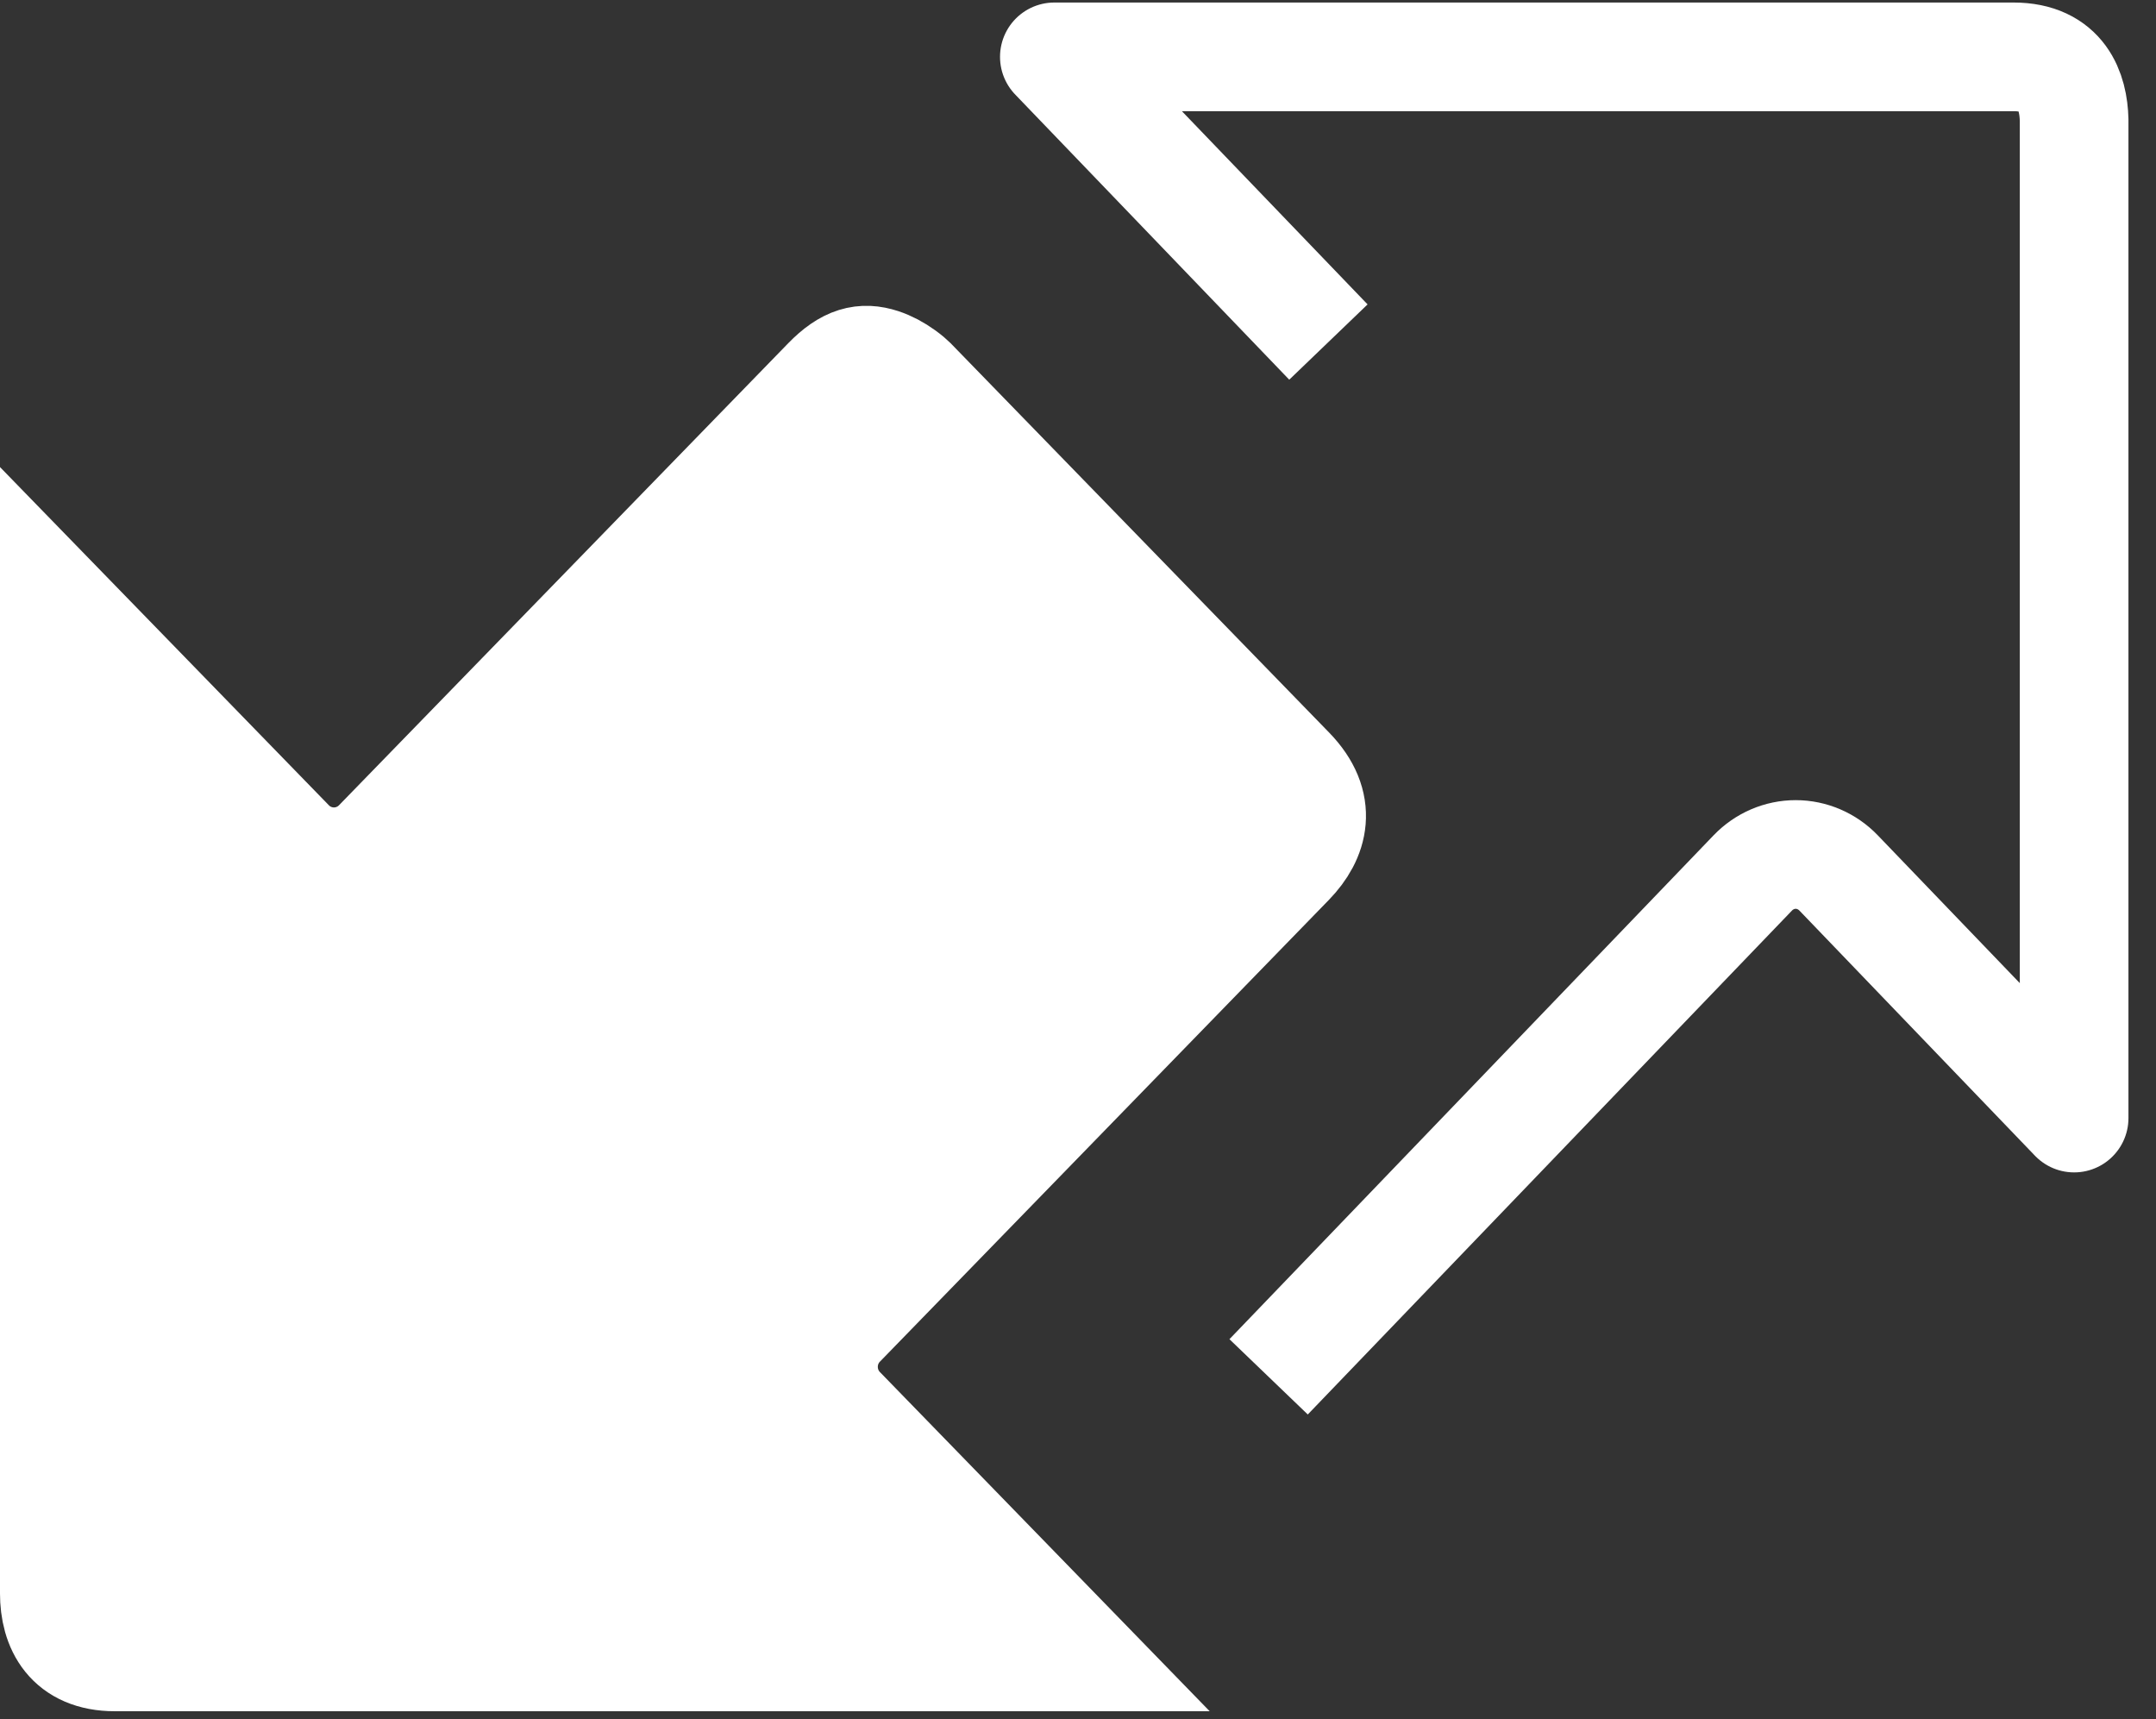 <?xml version="1.0" encoding="UTF-8"?>
<svg width="74px" height="59px" viewBox="0 0 74 59" version="1.1" xmlns="http://www.w3.org/2000/svg" xmlns:xlink="http://www.w3.org/1999/xlink">
    <rect x="0" y="0" width="74" height="59" fill="#333333" stroke="none"/>
    <!-- Generator: Sketch 54.1 (76490) - https://sketchapp.com -->
    <title>TRANSACT</title>
    <desc>Created with Sketch.</desc>
    <g stroke="none" stroke-width="1" fill="none" fill-rule="evenodd">
        <g transform="translate(-47, -368)">
            <g transform="translate(47, 367)">
                <rect x="0.037" y="0.71" width="73.026" height="59.016"></rect>
                <path d="M1.864,21.62 L1.864,55.671 C1.864,56.83 2.383,57.862 3.943,57.862 L37.106,57.862 L28.865,49.387 C28.065,48.564 28.065,47.251 28.865,46.429 L44.28,30.577 C45.085,29.745 45.432,28.621 44.282,27.439 L31.296,14.083 C31.257,14.044 31.154,13.952 31.005,13.845 C30.766,13.672 30.507,13.533 30.25,13.449 C29.626,13.245 29.087,13.363 28.39,14.08 L12.972,29.935 C12.577,30.341 12.034,30.574 11.462,30.574 C10.89,30.574 10.346,30.342 9.951,29.935 L1.864,21.62 Z" stroke="#FFFFFF" stroke-width="3.729" fill="#FFFFFF"></path>
                <path d="M44.834,46.906 L60.16,30.958 C60.551,30.552 61.081,30.324 61.633,30.324 C62.186,30.324 62.715,30.552 63.106,30.958 L71.19,39.37 C71.19,27.952 71.19,16.535 71.19,5.118 C71.166,4.143 70.784,2.951 69.107,2.951 C58.134,2.951 47.162,2.951 36.188,2.951 C38.893,5.765 41.598,8.579 44.303,11.394" stroke="#FFFFFF" stroke-width="3.729" stroke-linecap="square" stroke-linejoin="round"></path>
            </g>
        </g>
    </g>
</svg>